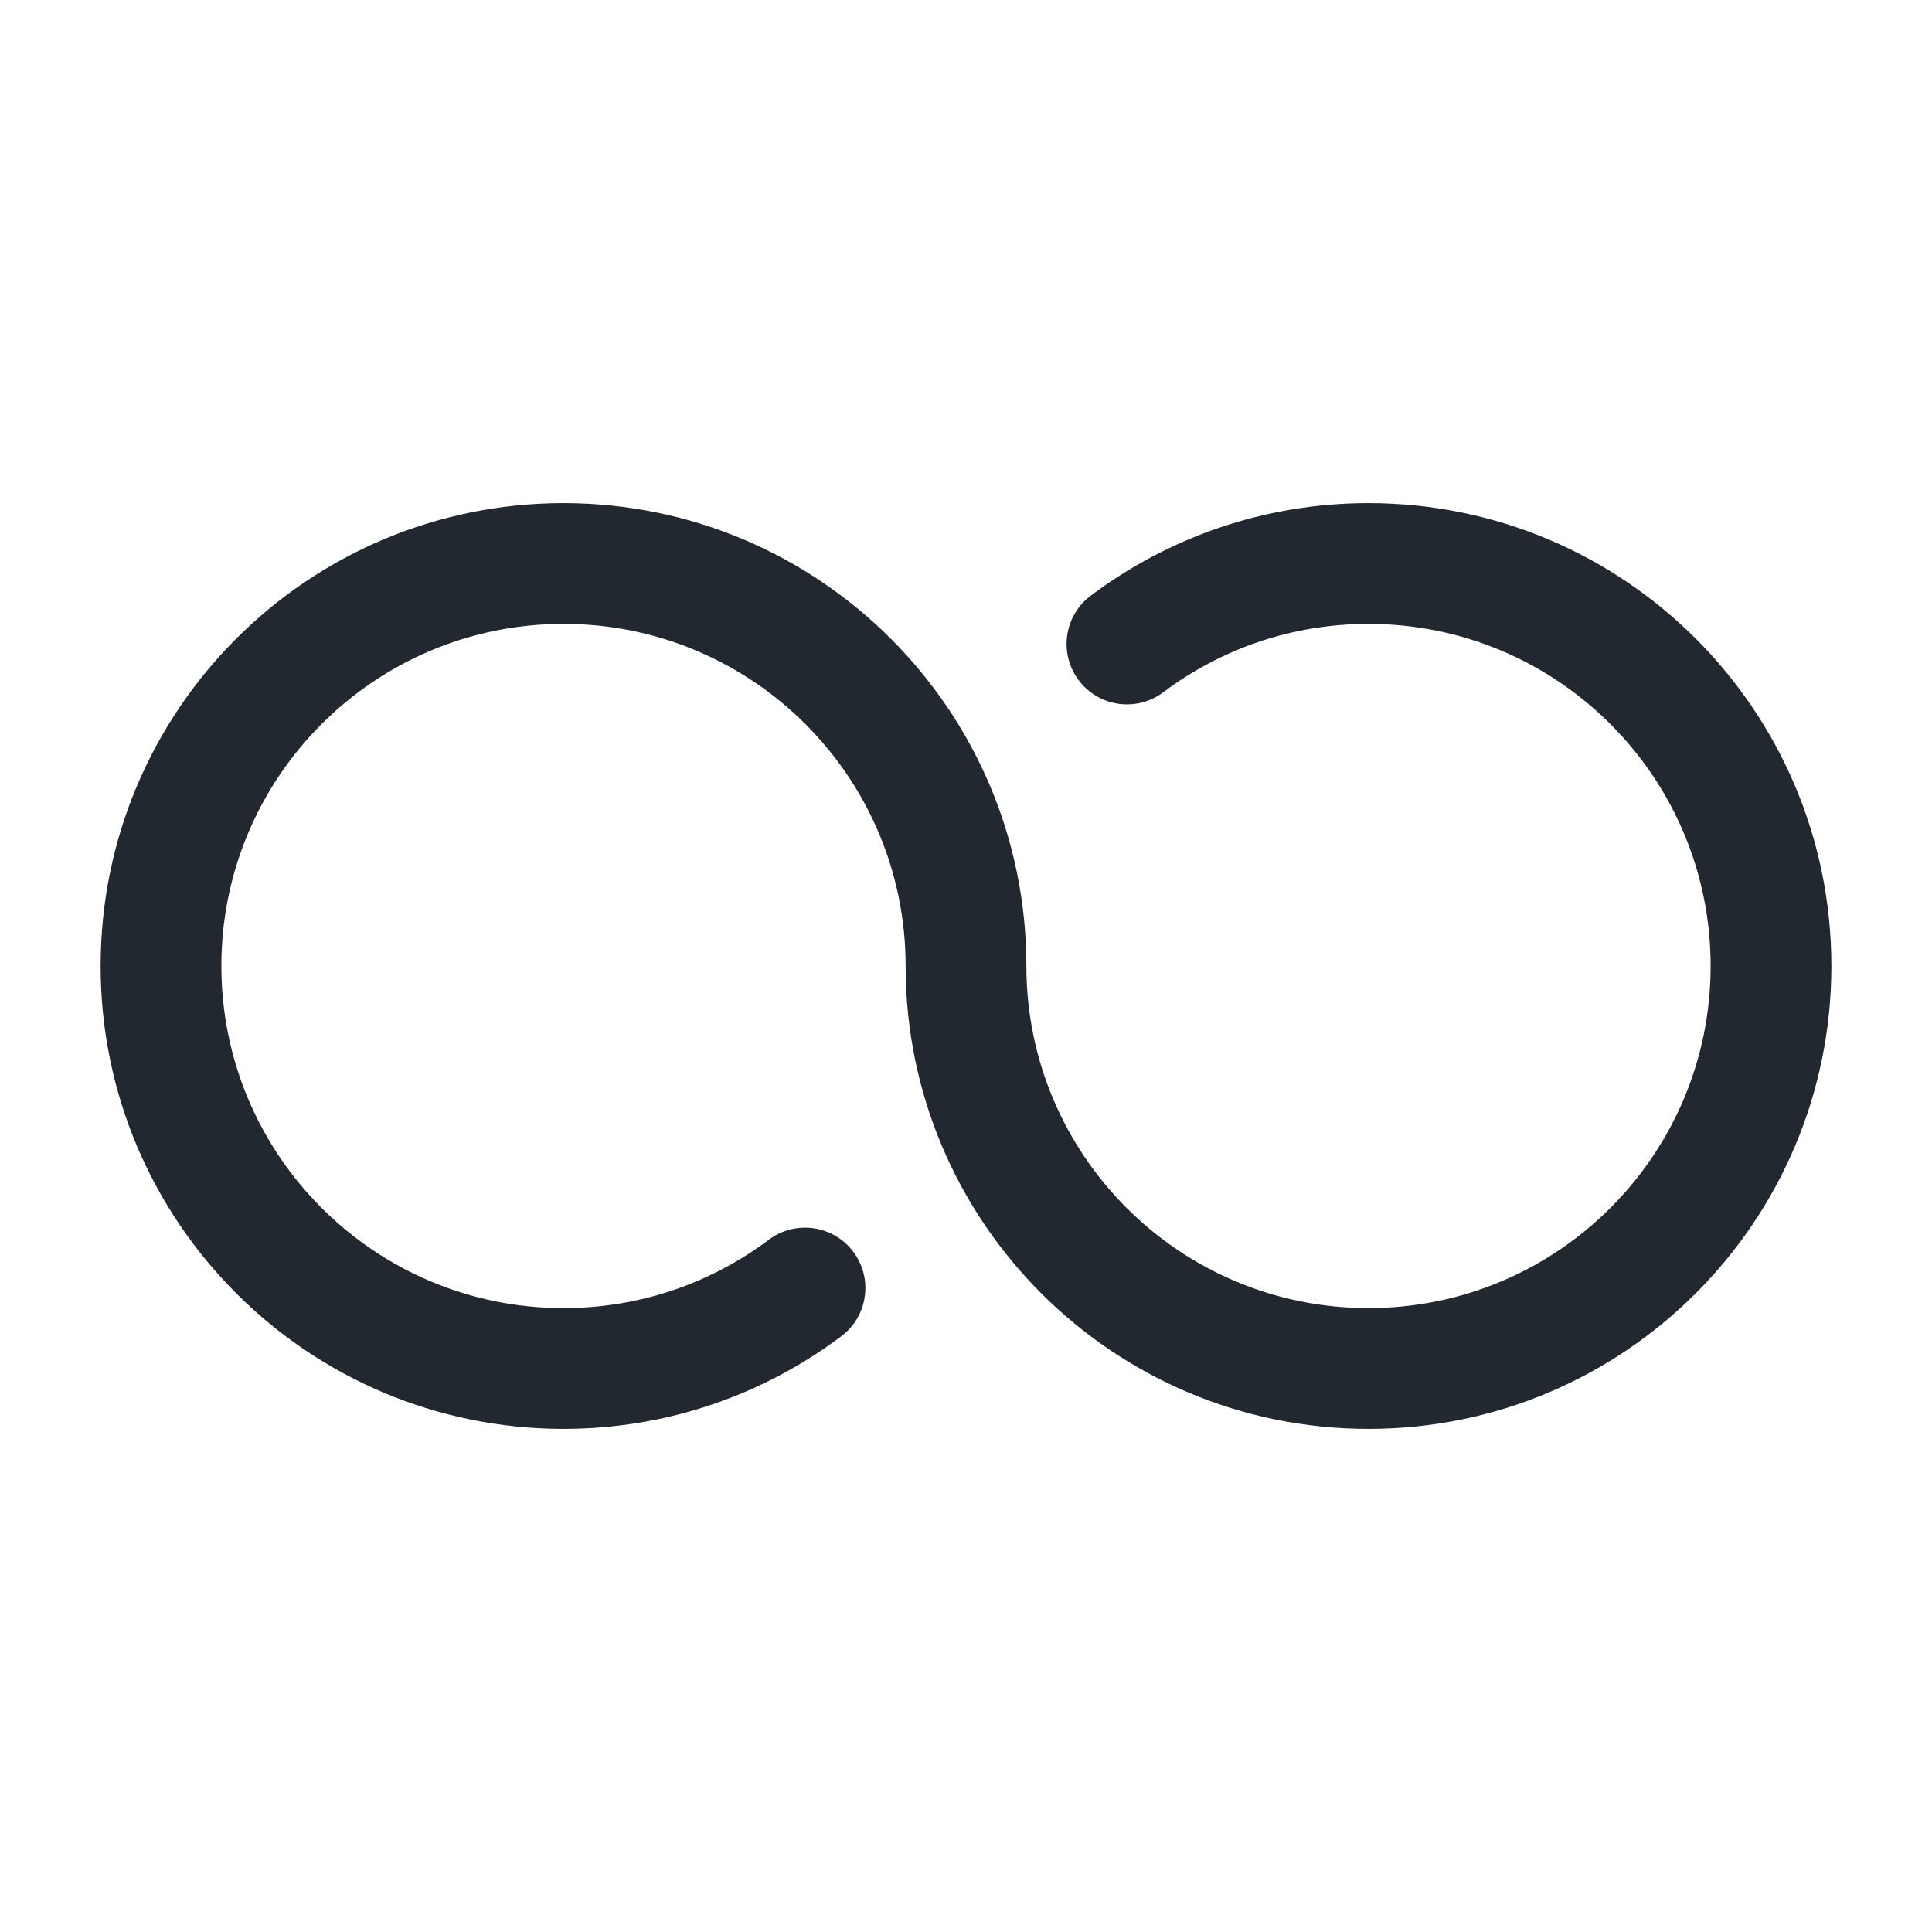<svg width="24" height="24" viewBox="0 0 24 24" fill="none" xmlns="http://www.w3.org/2000/svg">
<path fill-rule="evenodd" clip-rule="evenodd" d="M2.75 12C2.75 14.347 4.653 16.25 7 16.25C7.958 16.25 8.839 15.934 9.55 15.401C9.881 15.152 10.351 15.219 10.6 15.55C10.848 15.881 10.782 16.351 10.45 16.6C9.489 17.322 8.294 17.75 7 17.75C3.824 17.75 1.25 15.175 1.25 12C1.25 8.824 3.824 6.25 7 6.25C10.176 6.25 12.75 8.824 12.75 12C12.75 14.347 14.653 16.25 17 16.25C19.347 16.25 21.25 14.347 21.25 12C21.25 9.653 19.347 7.75 17 7.75C16.042 7.75 15.16 8.066 14.45 8.6C14.119 8.848 13.649 8.782 13.4 8.45C13.151 8.119 13.218 7.649 13.549 7.4C14.51 6.678 15.706 6.25 17 6.25C20.176 6.25 22.75 8.824 22.75 12C22.75 15.175 20.176 17.75 17 17.75C13.824 17.75 11.25 15.175 11.25 12C11.25 9.653 9.347 7.75 7 7.75C4.653 7.75 2.75 9.653 2.75 12Z" fill="#22282F"/>
</svg>
